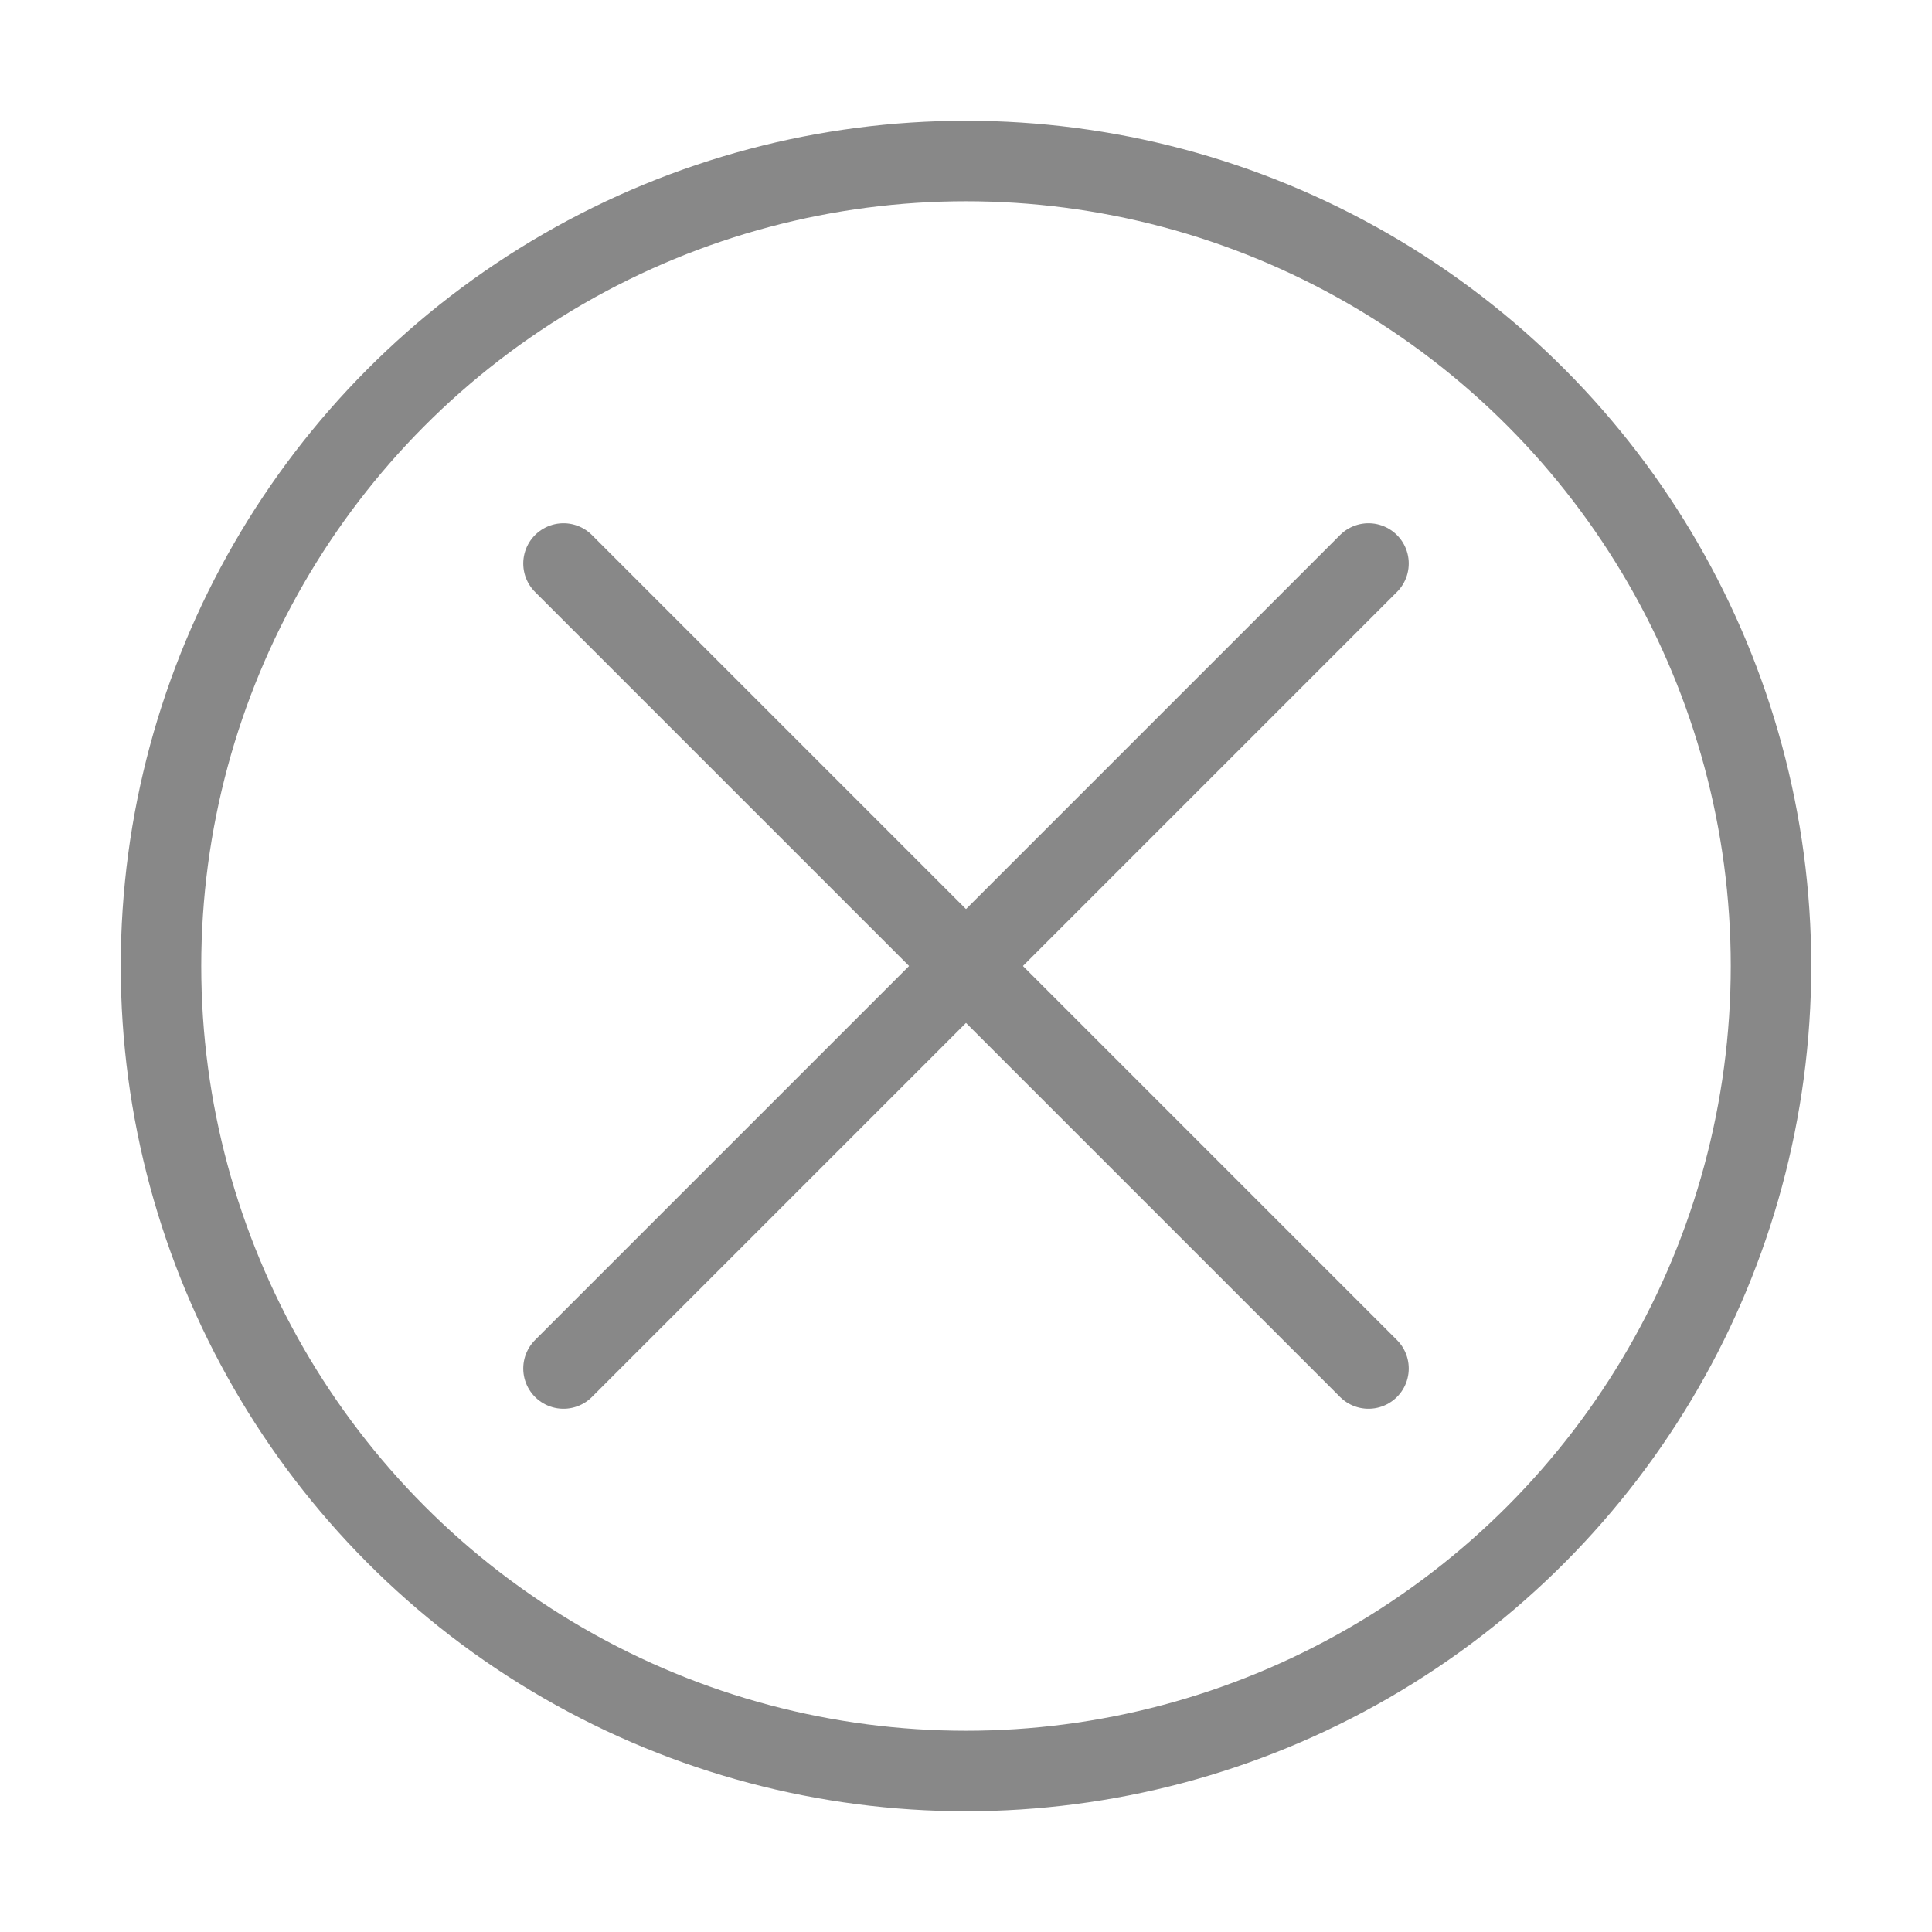 <?xml version="1.0" encoding="utf-8"?>
<!-- Generator: Adobe Illustrator 22.1.0, SVG Export Plug-In . SVG Version: 6.00 Build 0)  -->
<svg version="1.1" id="Layer_1" xmlns="http://www.w3.org/2000/svg" xmlns:xlink="http://www.w3.org/1999/xlink" x="0px" y="0px"
	 viewBox="0 0 48 48" style="enable-background:new 0 0 48 48;" xml:space="preserve">
<style type="text/css">
	.st0{fill:none;stroke:#888888;stroke-width:2;stroke-miterlimit:10;}
	.st1{fill:none;stroke:#888888;stroke-width:2;stroke-linecap:round;stroke-miterlimit:10;}
</style>
<circle class="st0" cx="24" cy="24" r="20"/>
<line class="st1" x1="14" y1="14" x2="34" y2="34"/>
<line class="st1" x1="34" y1="14" x2="14" y2="34"/>
</svg>
